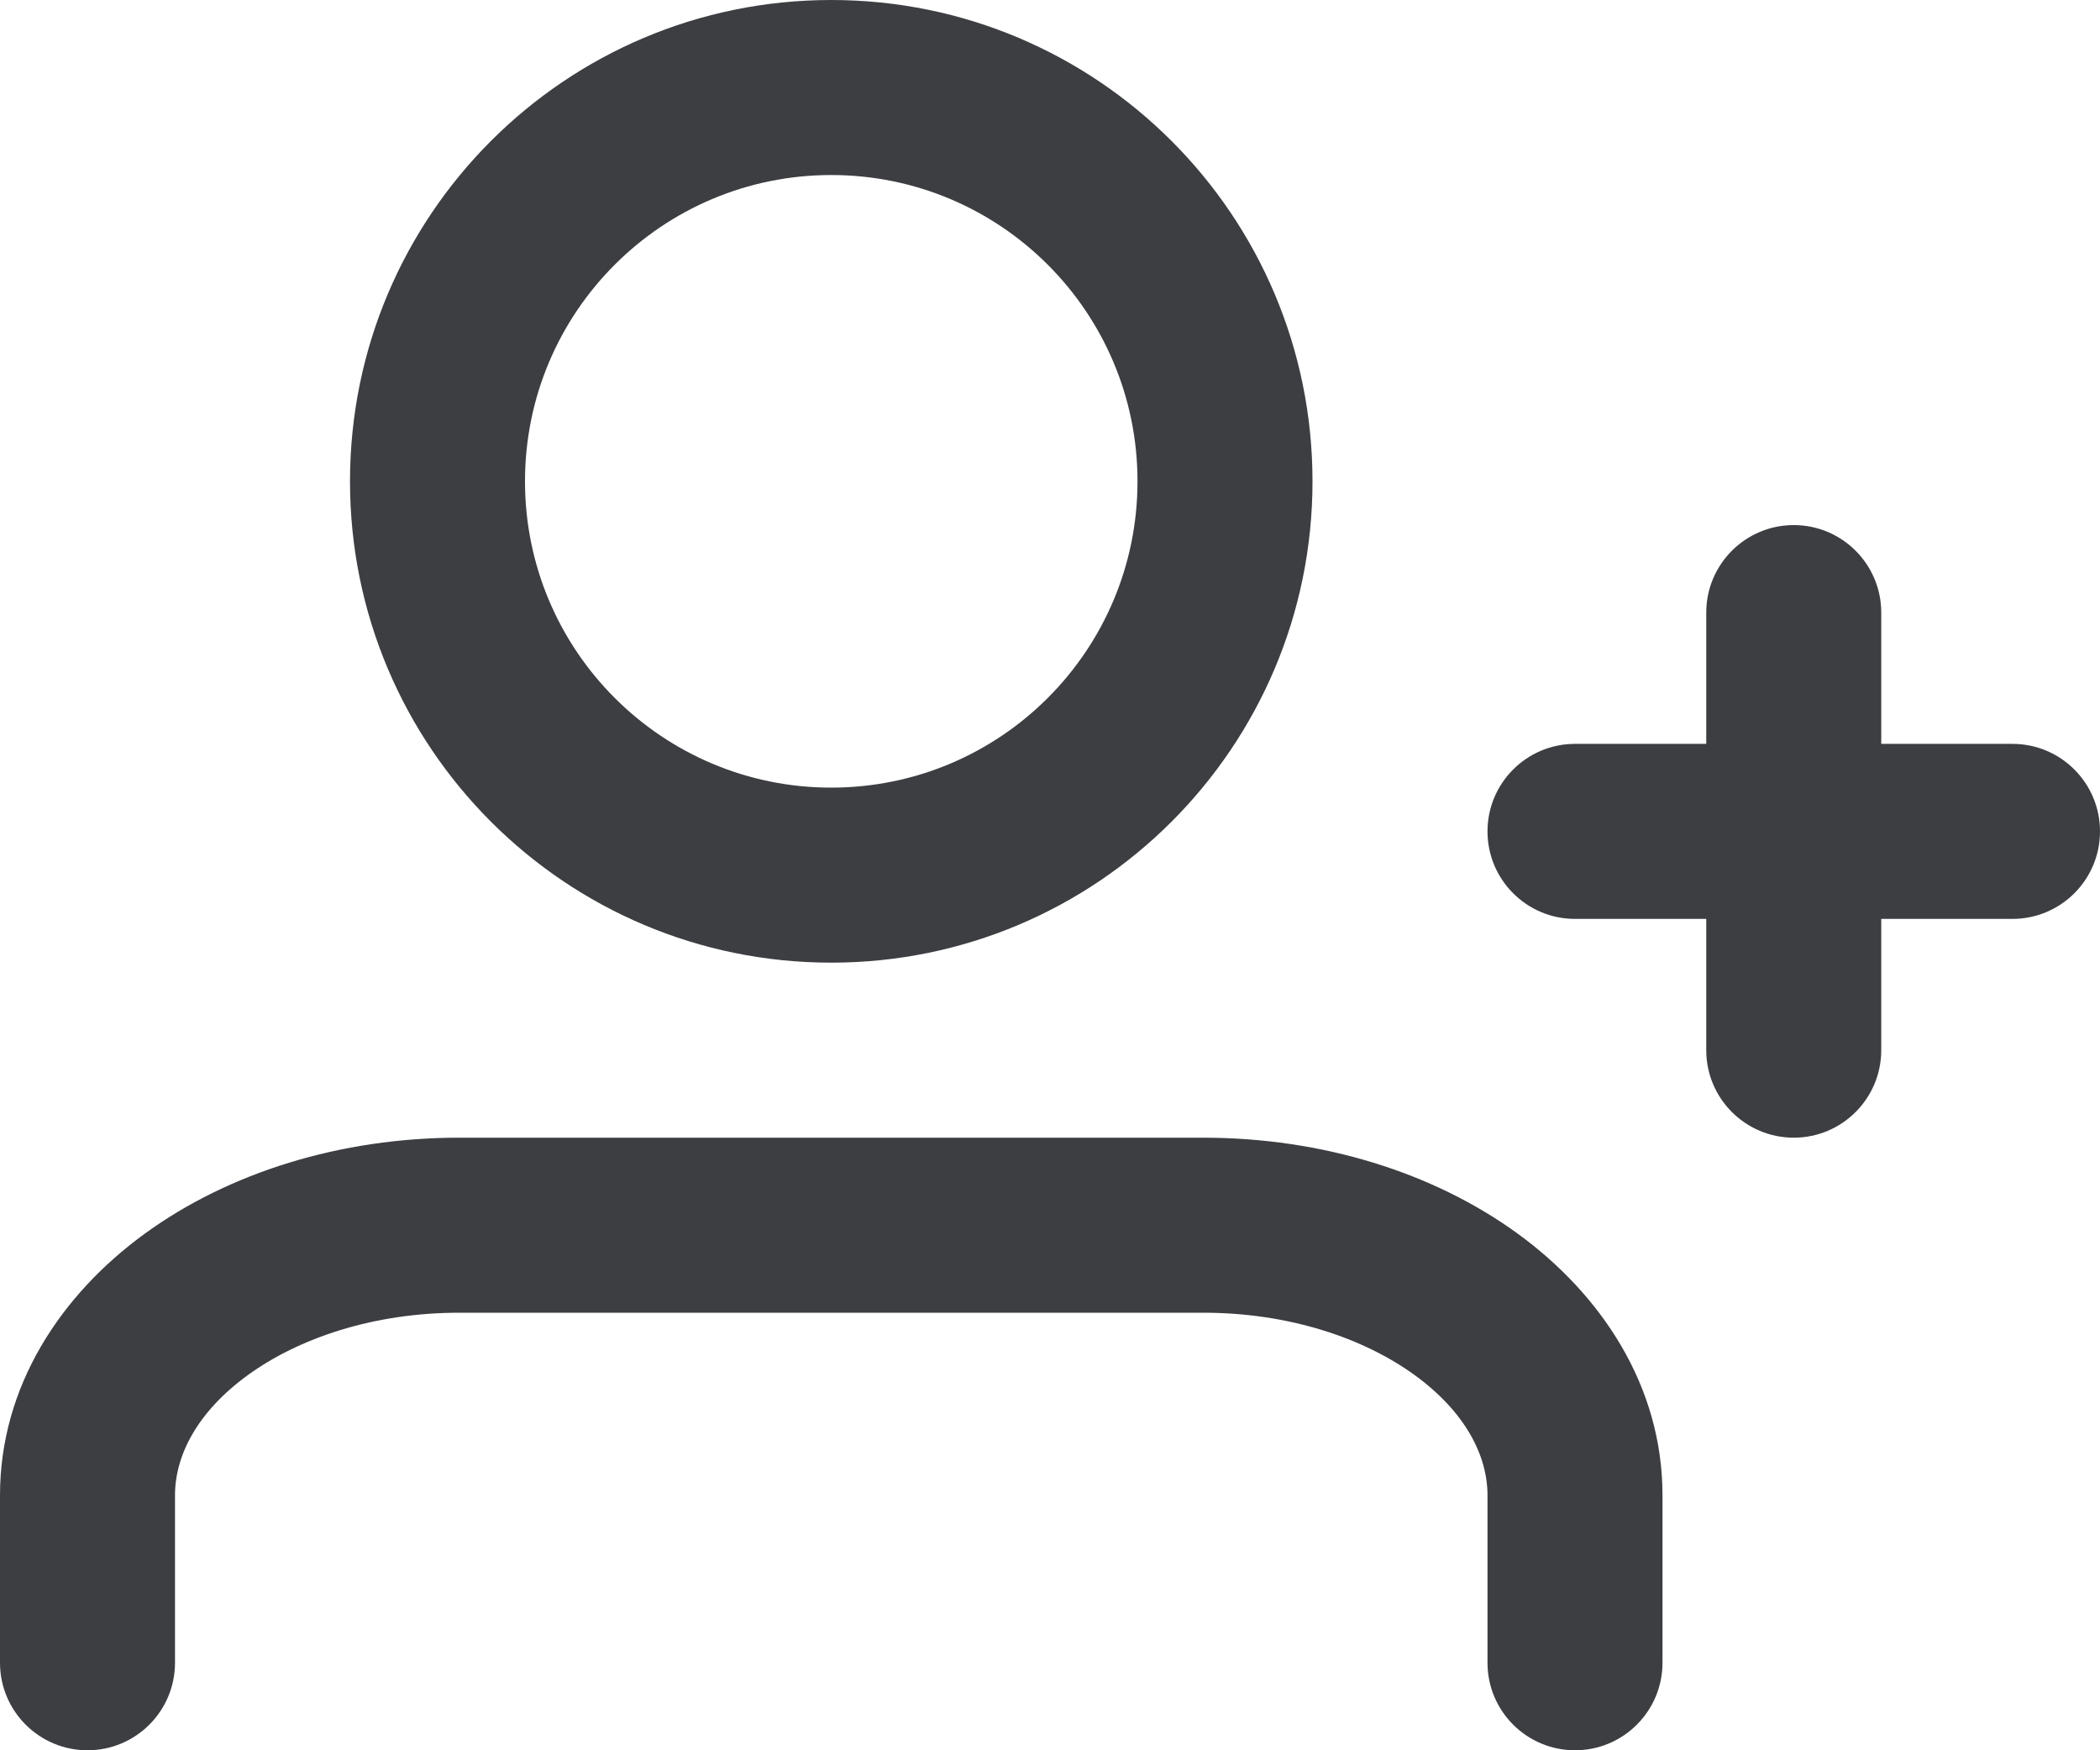 <svg id="meteor-icon-kit__regular-user-plus" viewBox="0 0 24 20" fill="none" xmlns="http://www.w3.org/2000/svg"><path fill-rule="evenodd" clip-rule="evenodd" d="M4 5.5C4 2.462 6.462 0 9.5 0C12.538 0 15 2.462 15 5.5C15 8.538 12.538 11 9.5 11C6.462 11 4 8.538 4 5.5zM9.5 2C7.567 2 6 3.567 6 5.5C6 7.433 7.567 9 9.5 9C11.433 9 13 7.433 13 5.5C13 3.567 11.433 2 9.5 2z" fill="#3D3E42"/><path d="M2.832 15.713C2.251 16.136 2 16.634 2 17.087V19C2 19.552 1.552 20 1 20C0.448 20 0 19.552 0 19V17.087C0 15.835 0.7 14.79 1.657 14.095C2.615 13.399 3.888 13 5.25 13H13.75C15.112 13 16.385 13.399 17.343 14.095C18.299 14.79 19 15.835 19 17.087V19C19 19.552 18.552 20 18 20C17.448 20 17 19.552 17 19V17.087C17 16.634 16.749 16.136 16.168 15.713C15.587 15.292 14.736 15 13.75 15H5.25C4.264 15 3.413 15.292 2.832 15.713z" fill="#3D3E42"/><path d="M21.5 7C21.5 6.448 21.052 6 20.5 6C19.948 6 19.5 6.448 19.5 7V8.5H18C17.448 8.5 17 8.948 17 9.5C17 10.052 17.448 10.5 18 10.5H19.5V12C19.5 12.552 19.948 13 20.5 13C21.052 13 21.5 12.552 21.5 12V10.5H23C23.552 10.5 24 10.052 24 9.5C24 8.948 23.552 8.5 23 8.5H21.5V7z" fill="#3D3E42"/></svg>